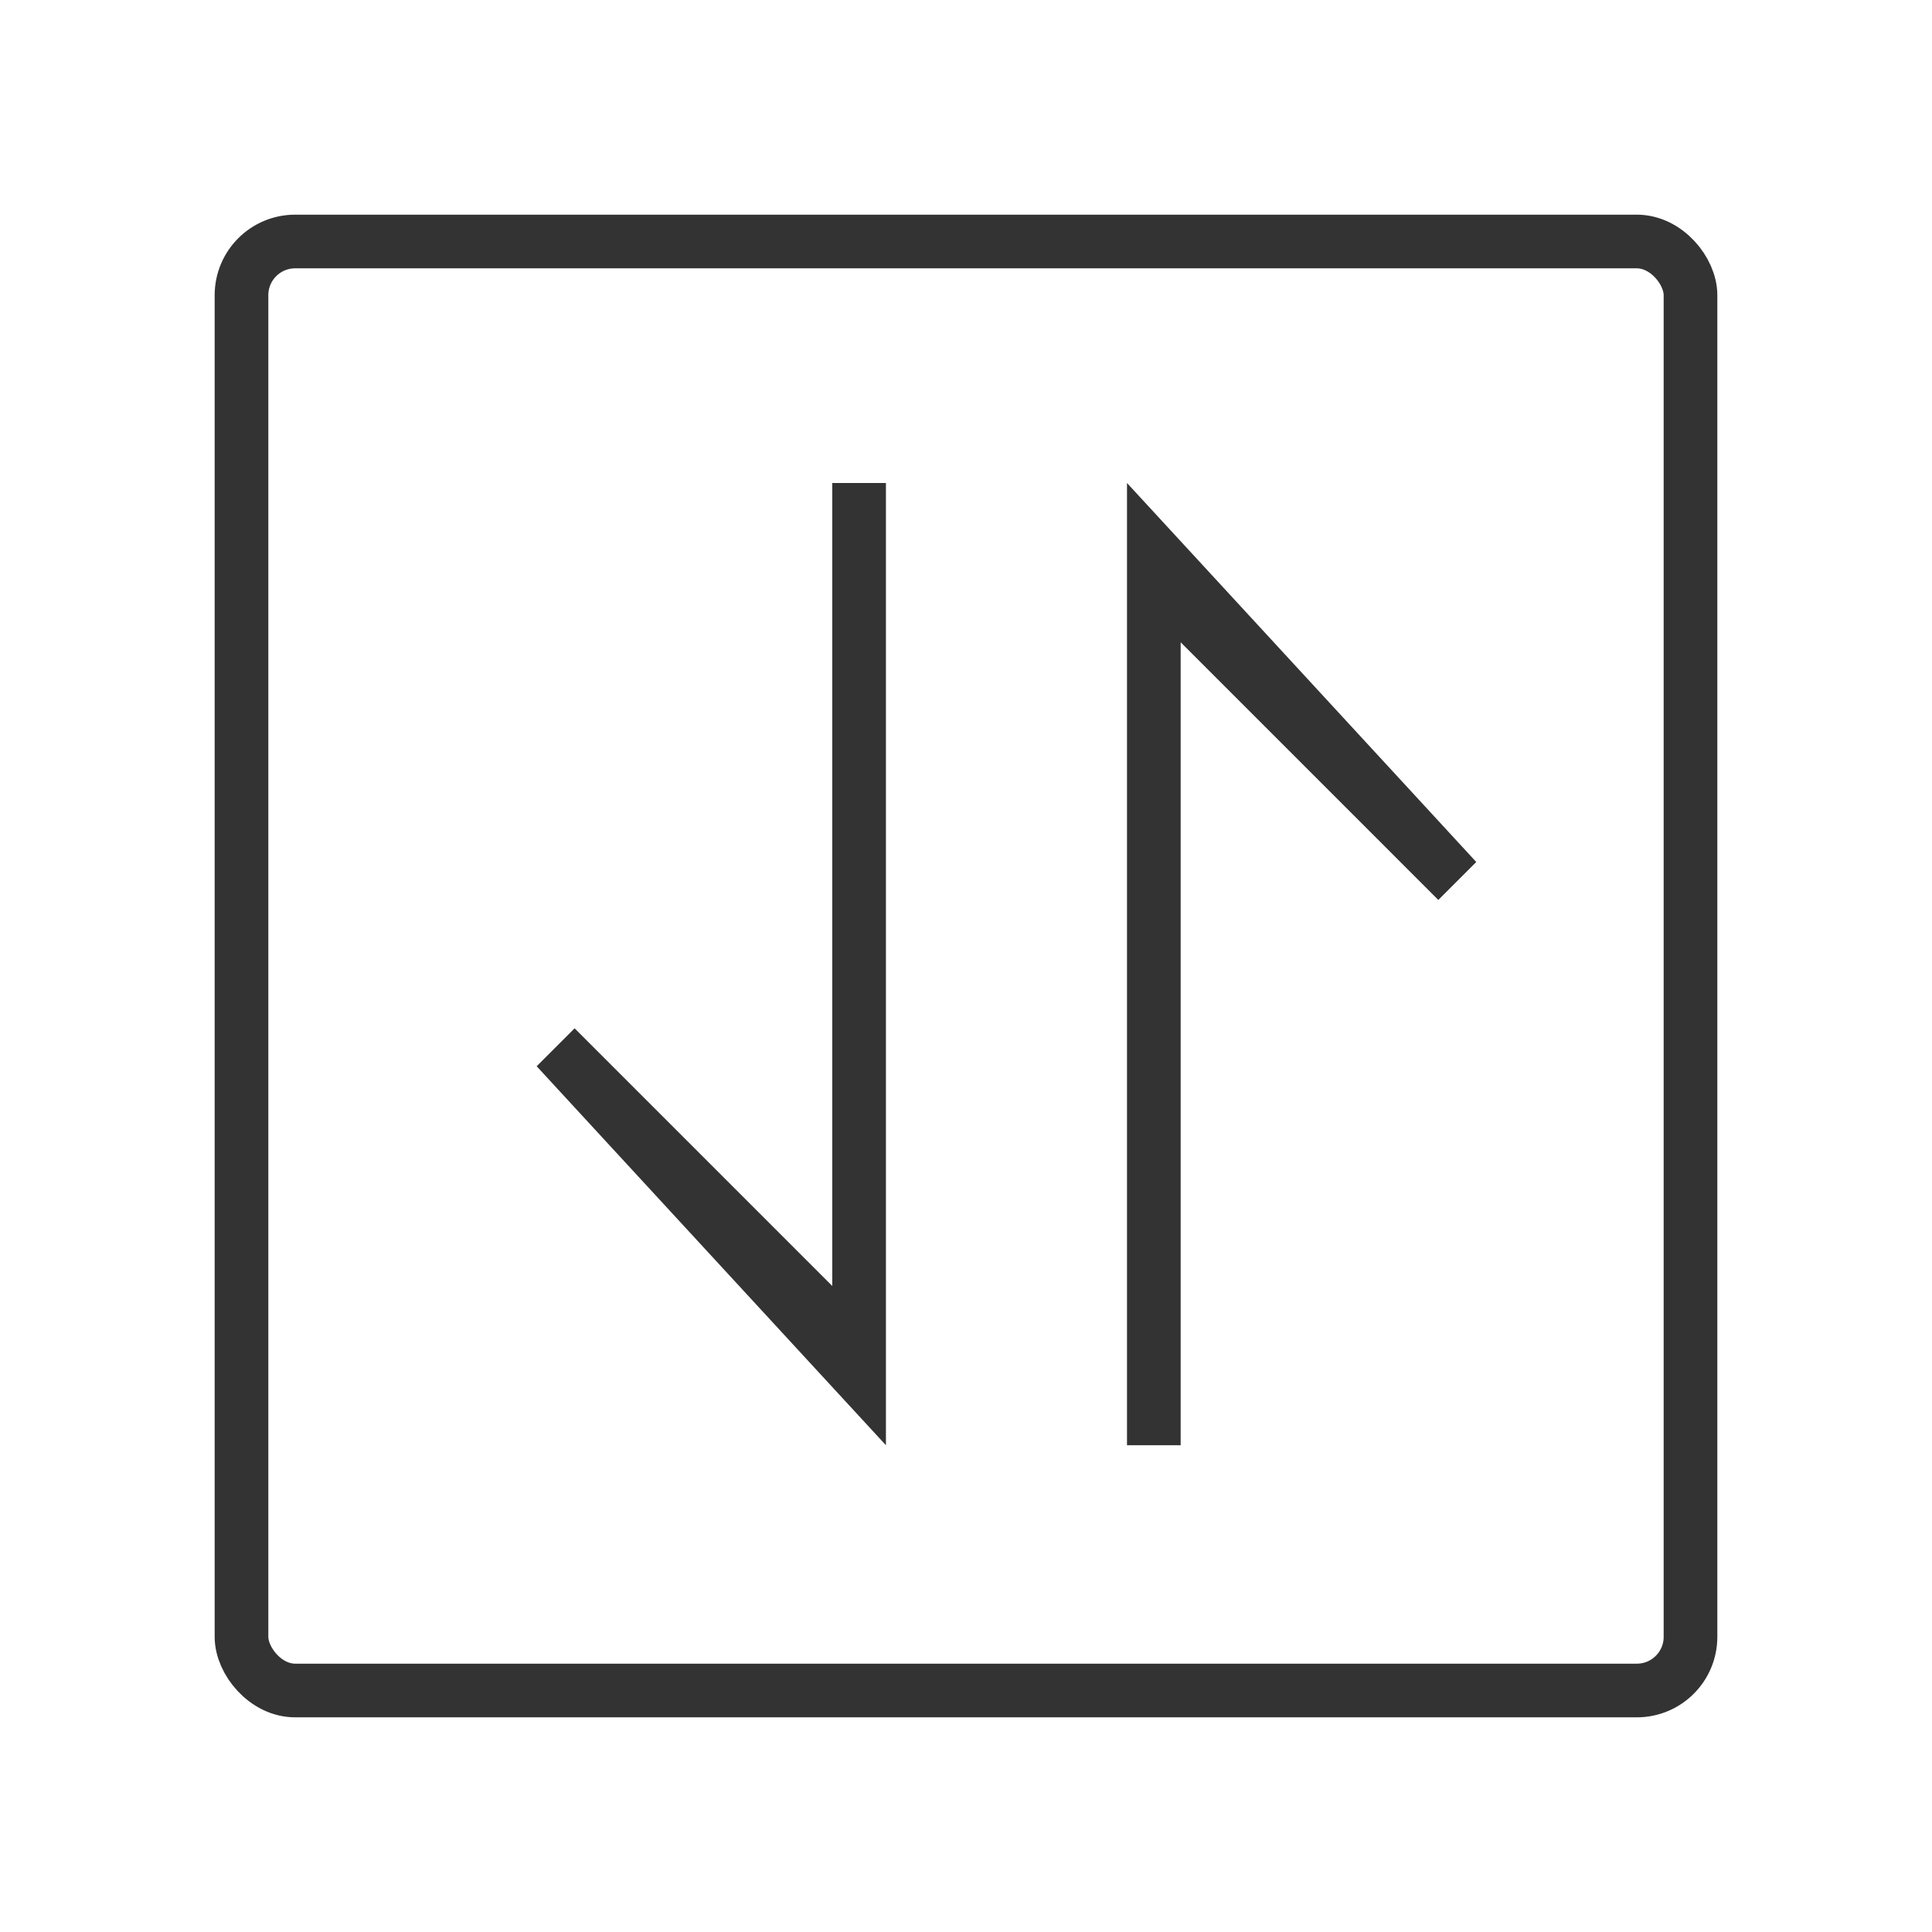 <?xml version="1.0" encoding="UTF-8"?>
<svg width="36px" height="36px" viewBox="0 0 36 36" version="1.1" xmlns="http://www.w3.org/2000/svg" xmlns:xlink="http://www.w3.org/1999/xlink">
    <!-- Generator: Sketch 49.1 (51147) - http://www.bohemiancoding.com/sketch -->
    <title>ico_list</title>
    <desc>Created with Sketch.</desc>
    <defs></defs>
    <g id="Page-1" stroke="none" stroke-width="1" fill="none" fill-rule="evenodd">
        <g id="档案管理nor" transform="translate(-323, -80)">
            <g id="ico_list" transform="translate(323, 80)">
                <rect id="Rectangle-6" stroke="#333333" x="4.5" y="4.5" width="27" height="27" rx="1"></rect>
                <polyline id="Combined-Shape" fill="#333333" fill-rule="nonzero" points="22 26.93 21 26.93 21 11.964 21 9 27.508 16.062 26.801 16.769 22 11.968"></polyline>
                <polyline id="Combined-Shape" fill="#333333" fill-rule="nonzero" transform="translate(13.254, 17.965) scale(-1, -1) translate(-13.254, -17.965) " points="11 26.93 10 26.93 10 11.964 10 9 16.508 16.062 15.801 16.769 11 11.968"></polyline>
            </g>
        </g>
    </g>
</svg>